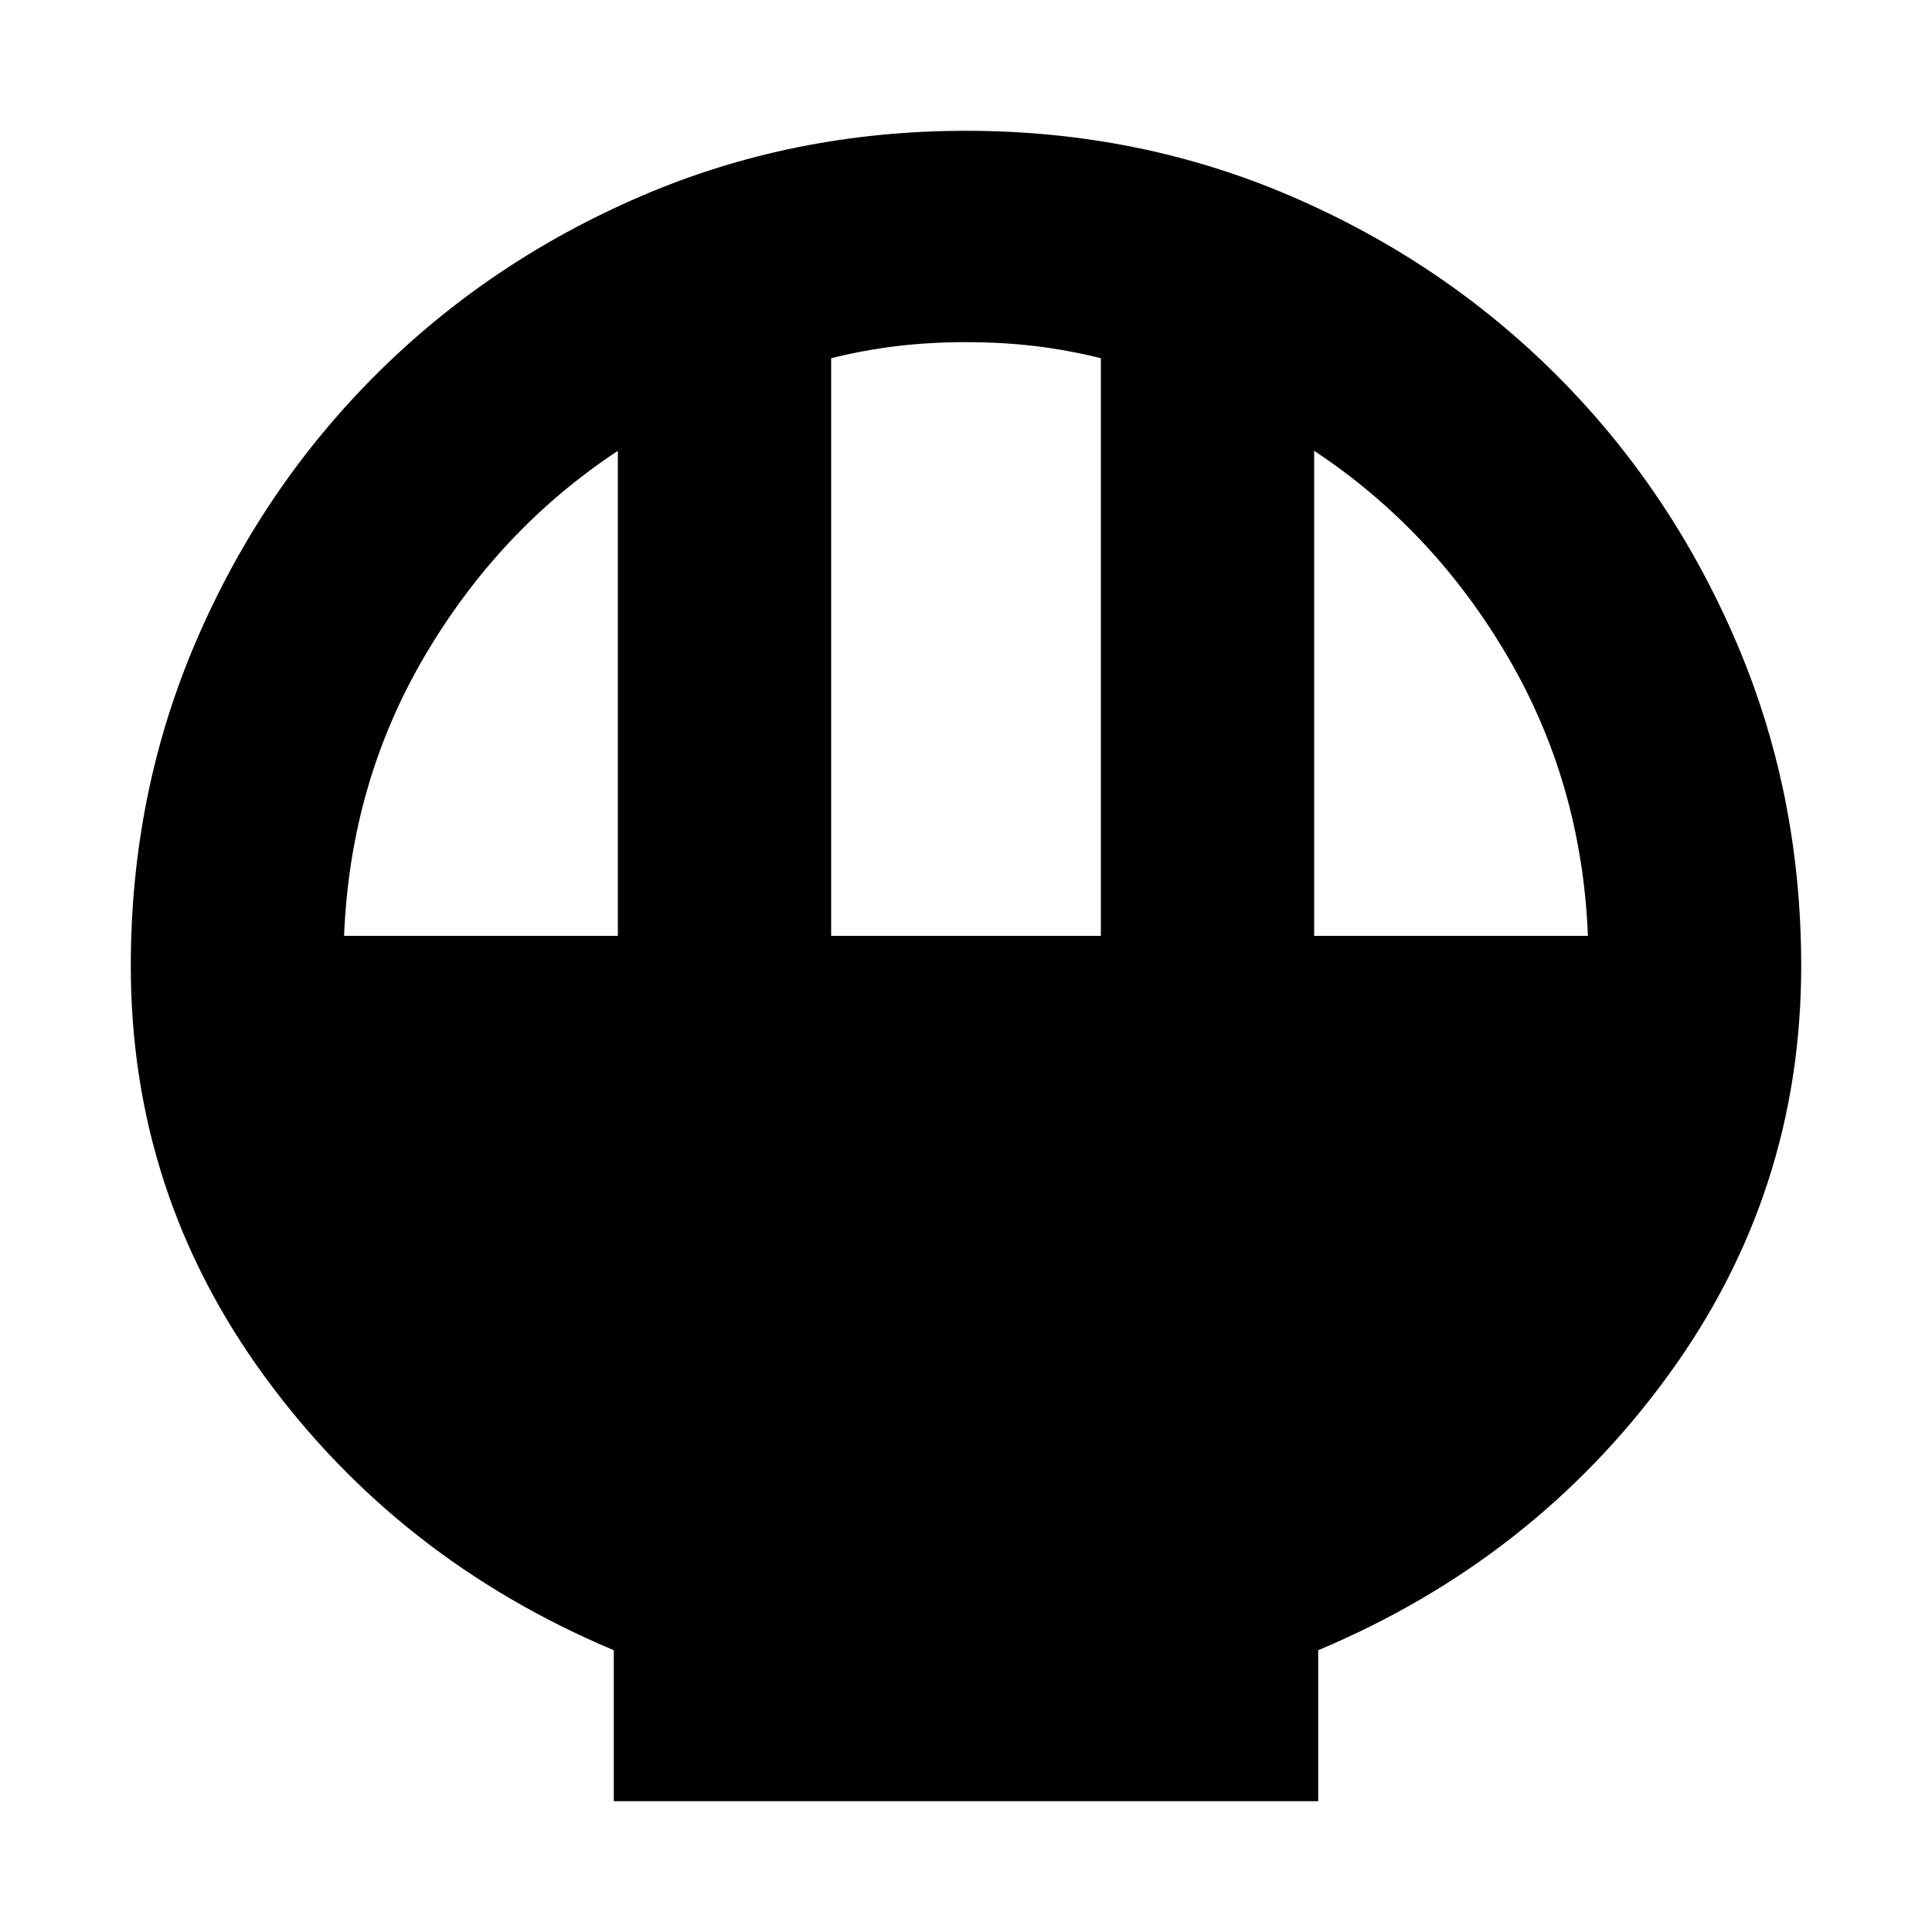 <svg xmlns="http://www.w3.org/2000/svg" height="20" width="20"><path d="M6.354 18.646v-1.563q-2.229-.937-3.614-2.833Q1.354 12.354 1.354 10q0-1.792.677-3.365.677-1.573 1.854-2.75t2.75-1.854Q8.208 1.354 10 1.354q1.792 0 3.365.677 1.573.677 2.75 1.854t1.854 2.75q.677 1.573.677 3.365 0 2.354-1.386 4.25-1.385 1.896-3.614 2.833v1.563Zm2.25-8.958h2.792v-5.98q-.334-.083-.677-.125-.344-.041-.719-.041t-.719.041q-.343.042-.677.125Zm-5.042 0h2.834V4.667q-1.229.812-2 2.125-.771 1.312-.834 2.896Zm10.042 0h2.834q-.063-1.584-.834-2.896-.771-1.313-2-2.125Z"/></svg>